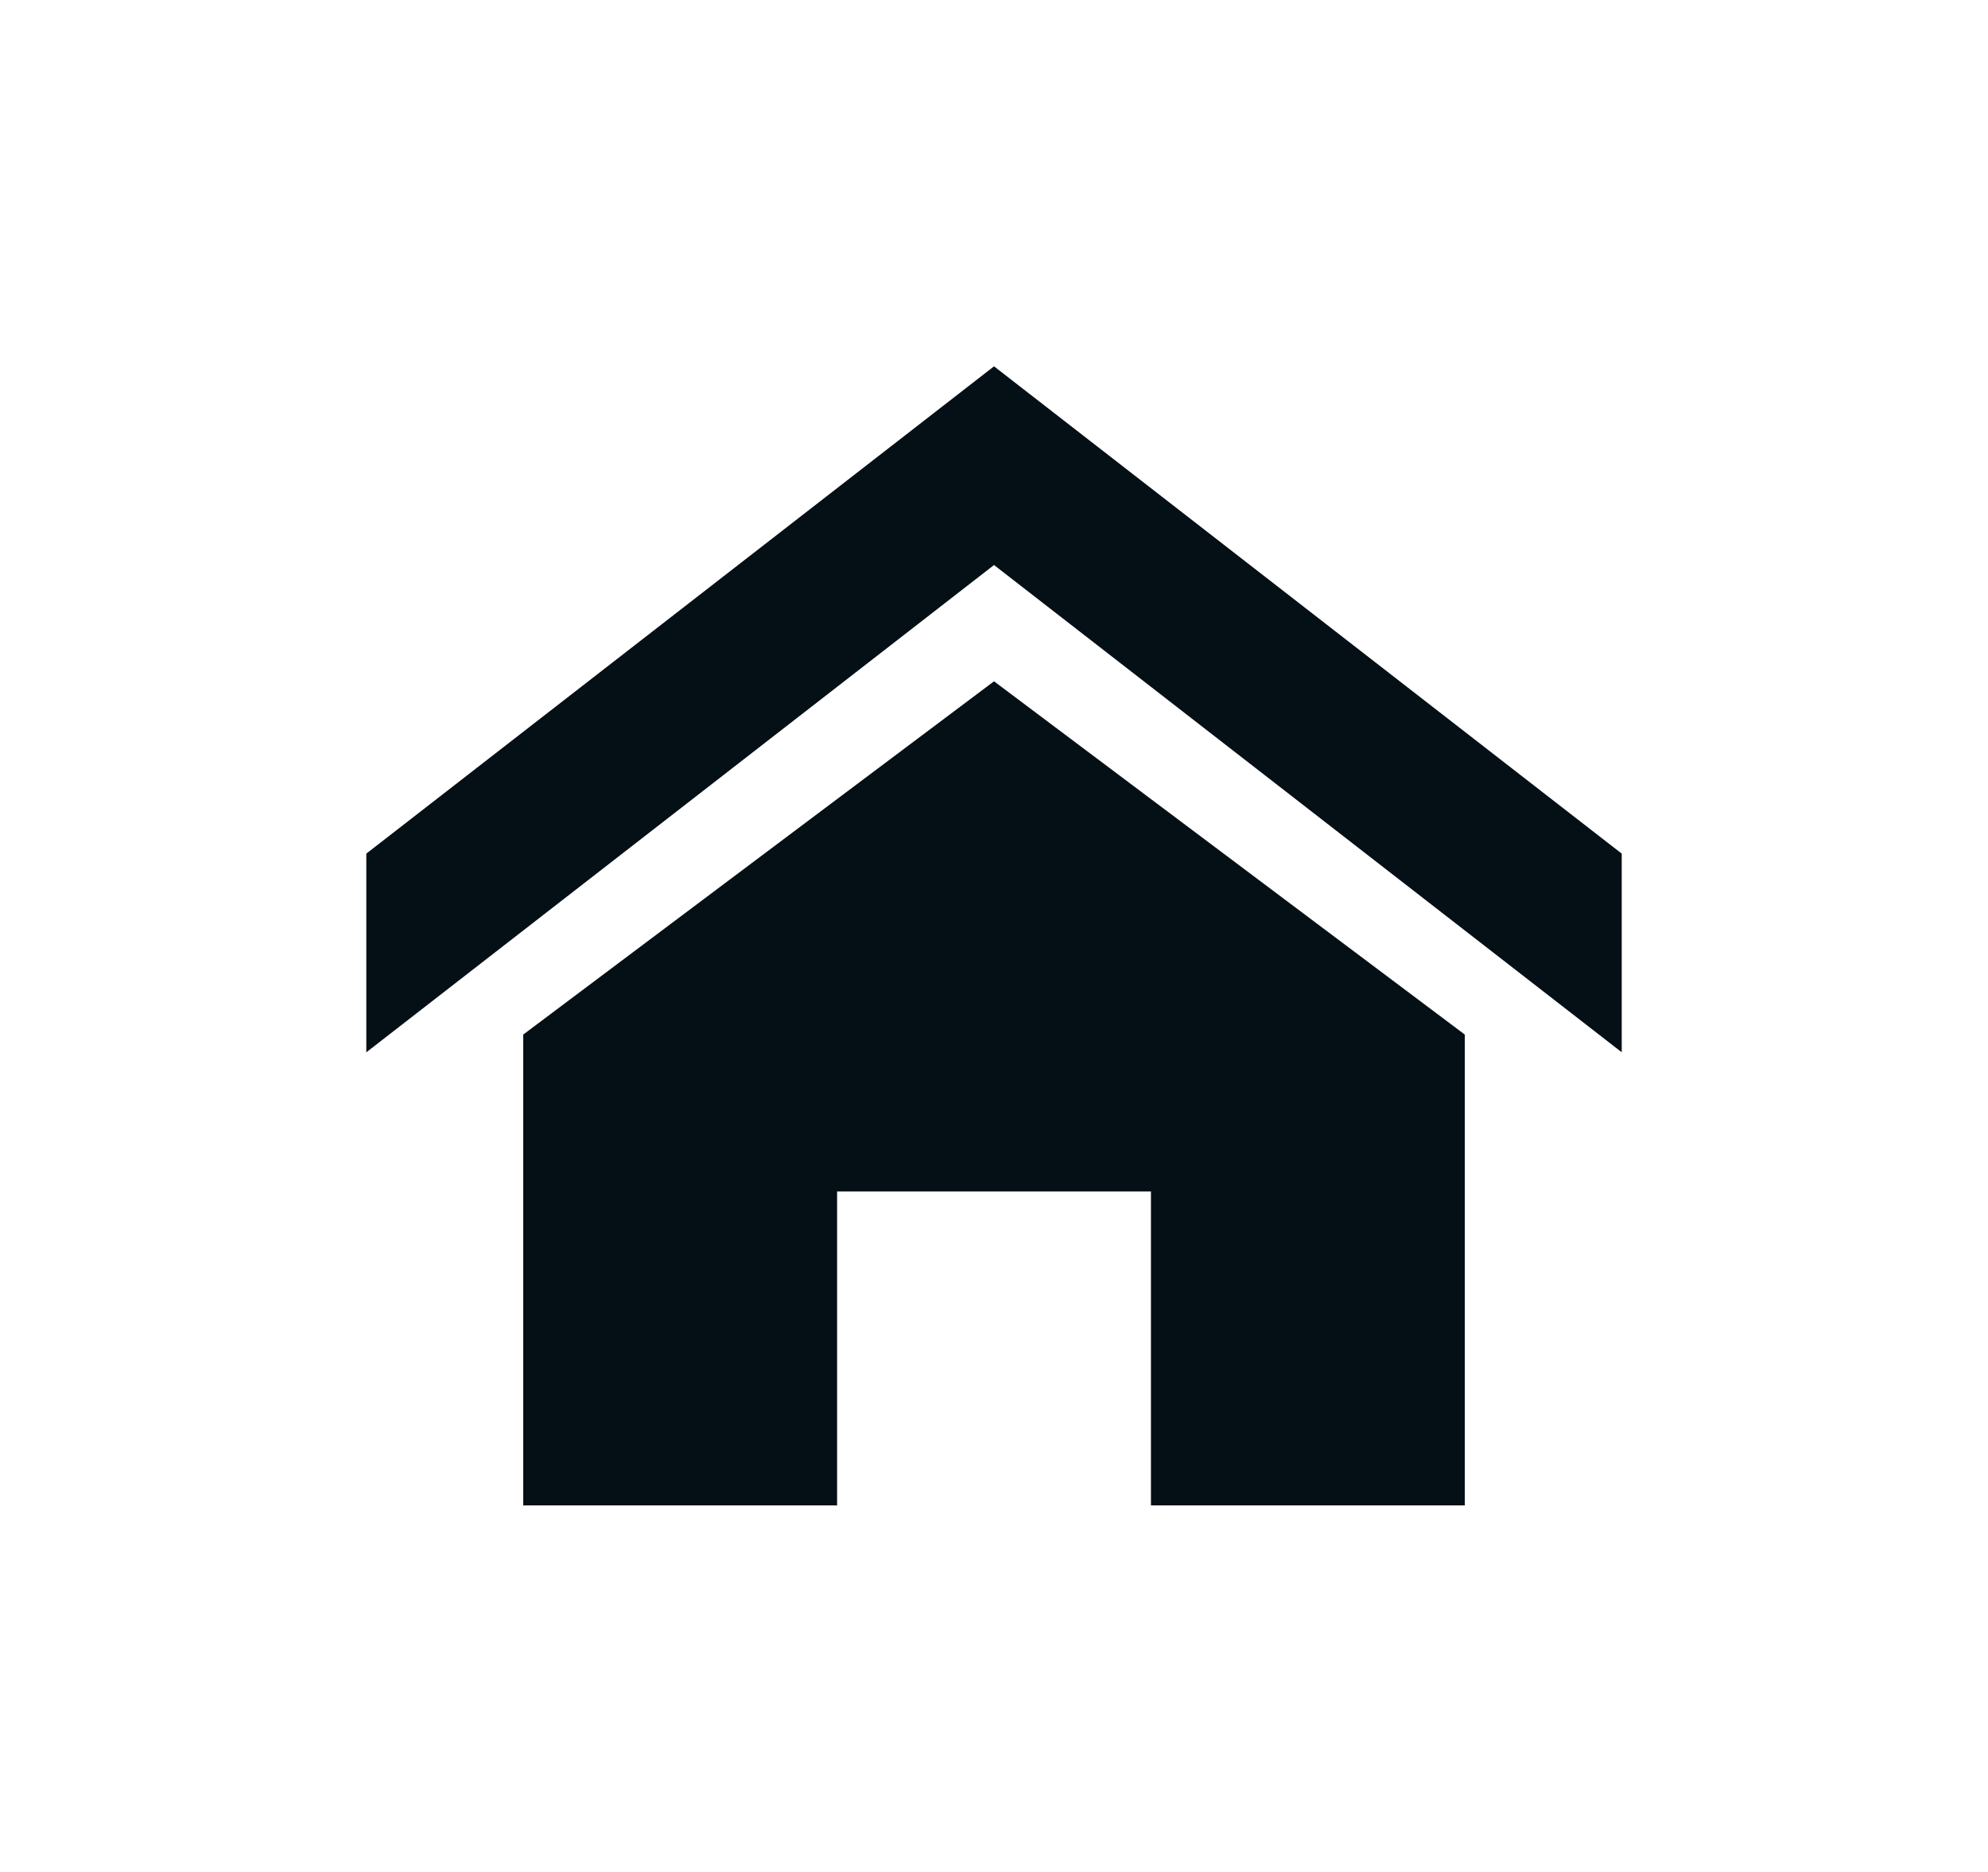<svg xmlns="http://www.w3.org/2000/svg" xmlns:xlink="http://www.w3.org/1999/xlink" width="48.849" height="45.987" viewBox="0 0 48.849 45.987">
  <defs>
    <filter id="Icon_metro-home" x="0" y="0" width="48.849" height="45.987" filterUnits="userSpaceOnUse">
      <feOffset dy="3" input="SourceAlpha"/>
      <feGaussianBlur stdDeviation="3" result="blur"/>
      <feFlood flood-opacity="0.161"/>
      <feComposite operator="in" in2="blur"/>
      <feComposite in="SourceGraphic"/>
    </filter>
  </defs>
  <g transform="matrix(1, 0, 0, 1, 0, 0)" filter="url(#Icon_metro-home)">
    <path id="Icon_metro-home-2" data-name="Icon metro-home" d="M33.419,19.715,17.995,7.743,2.571,19.716V14.834L17.995,2.861,33.419,14.834Zm-3.856-.435V30.849H21.851V23.136H14.139v7.712H6.427V19.28L17.995,10.6Z" transform="translate(6.43 3.14)" fill="#040f16"/>
  </g>
</svg>
